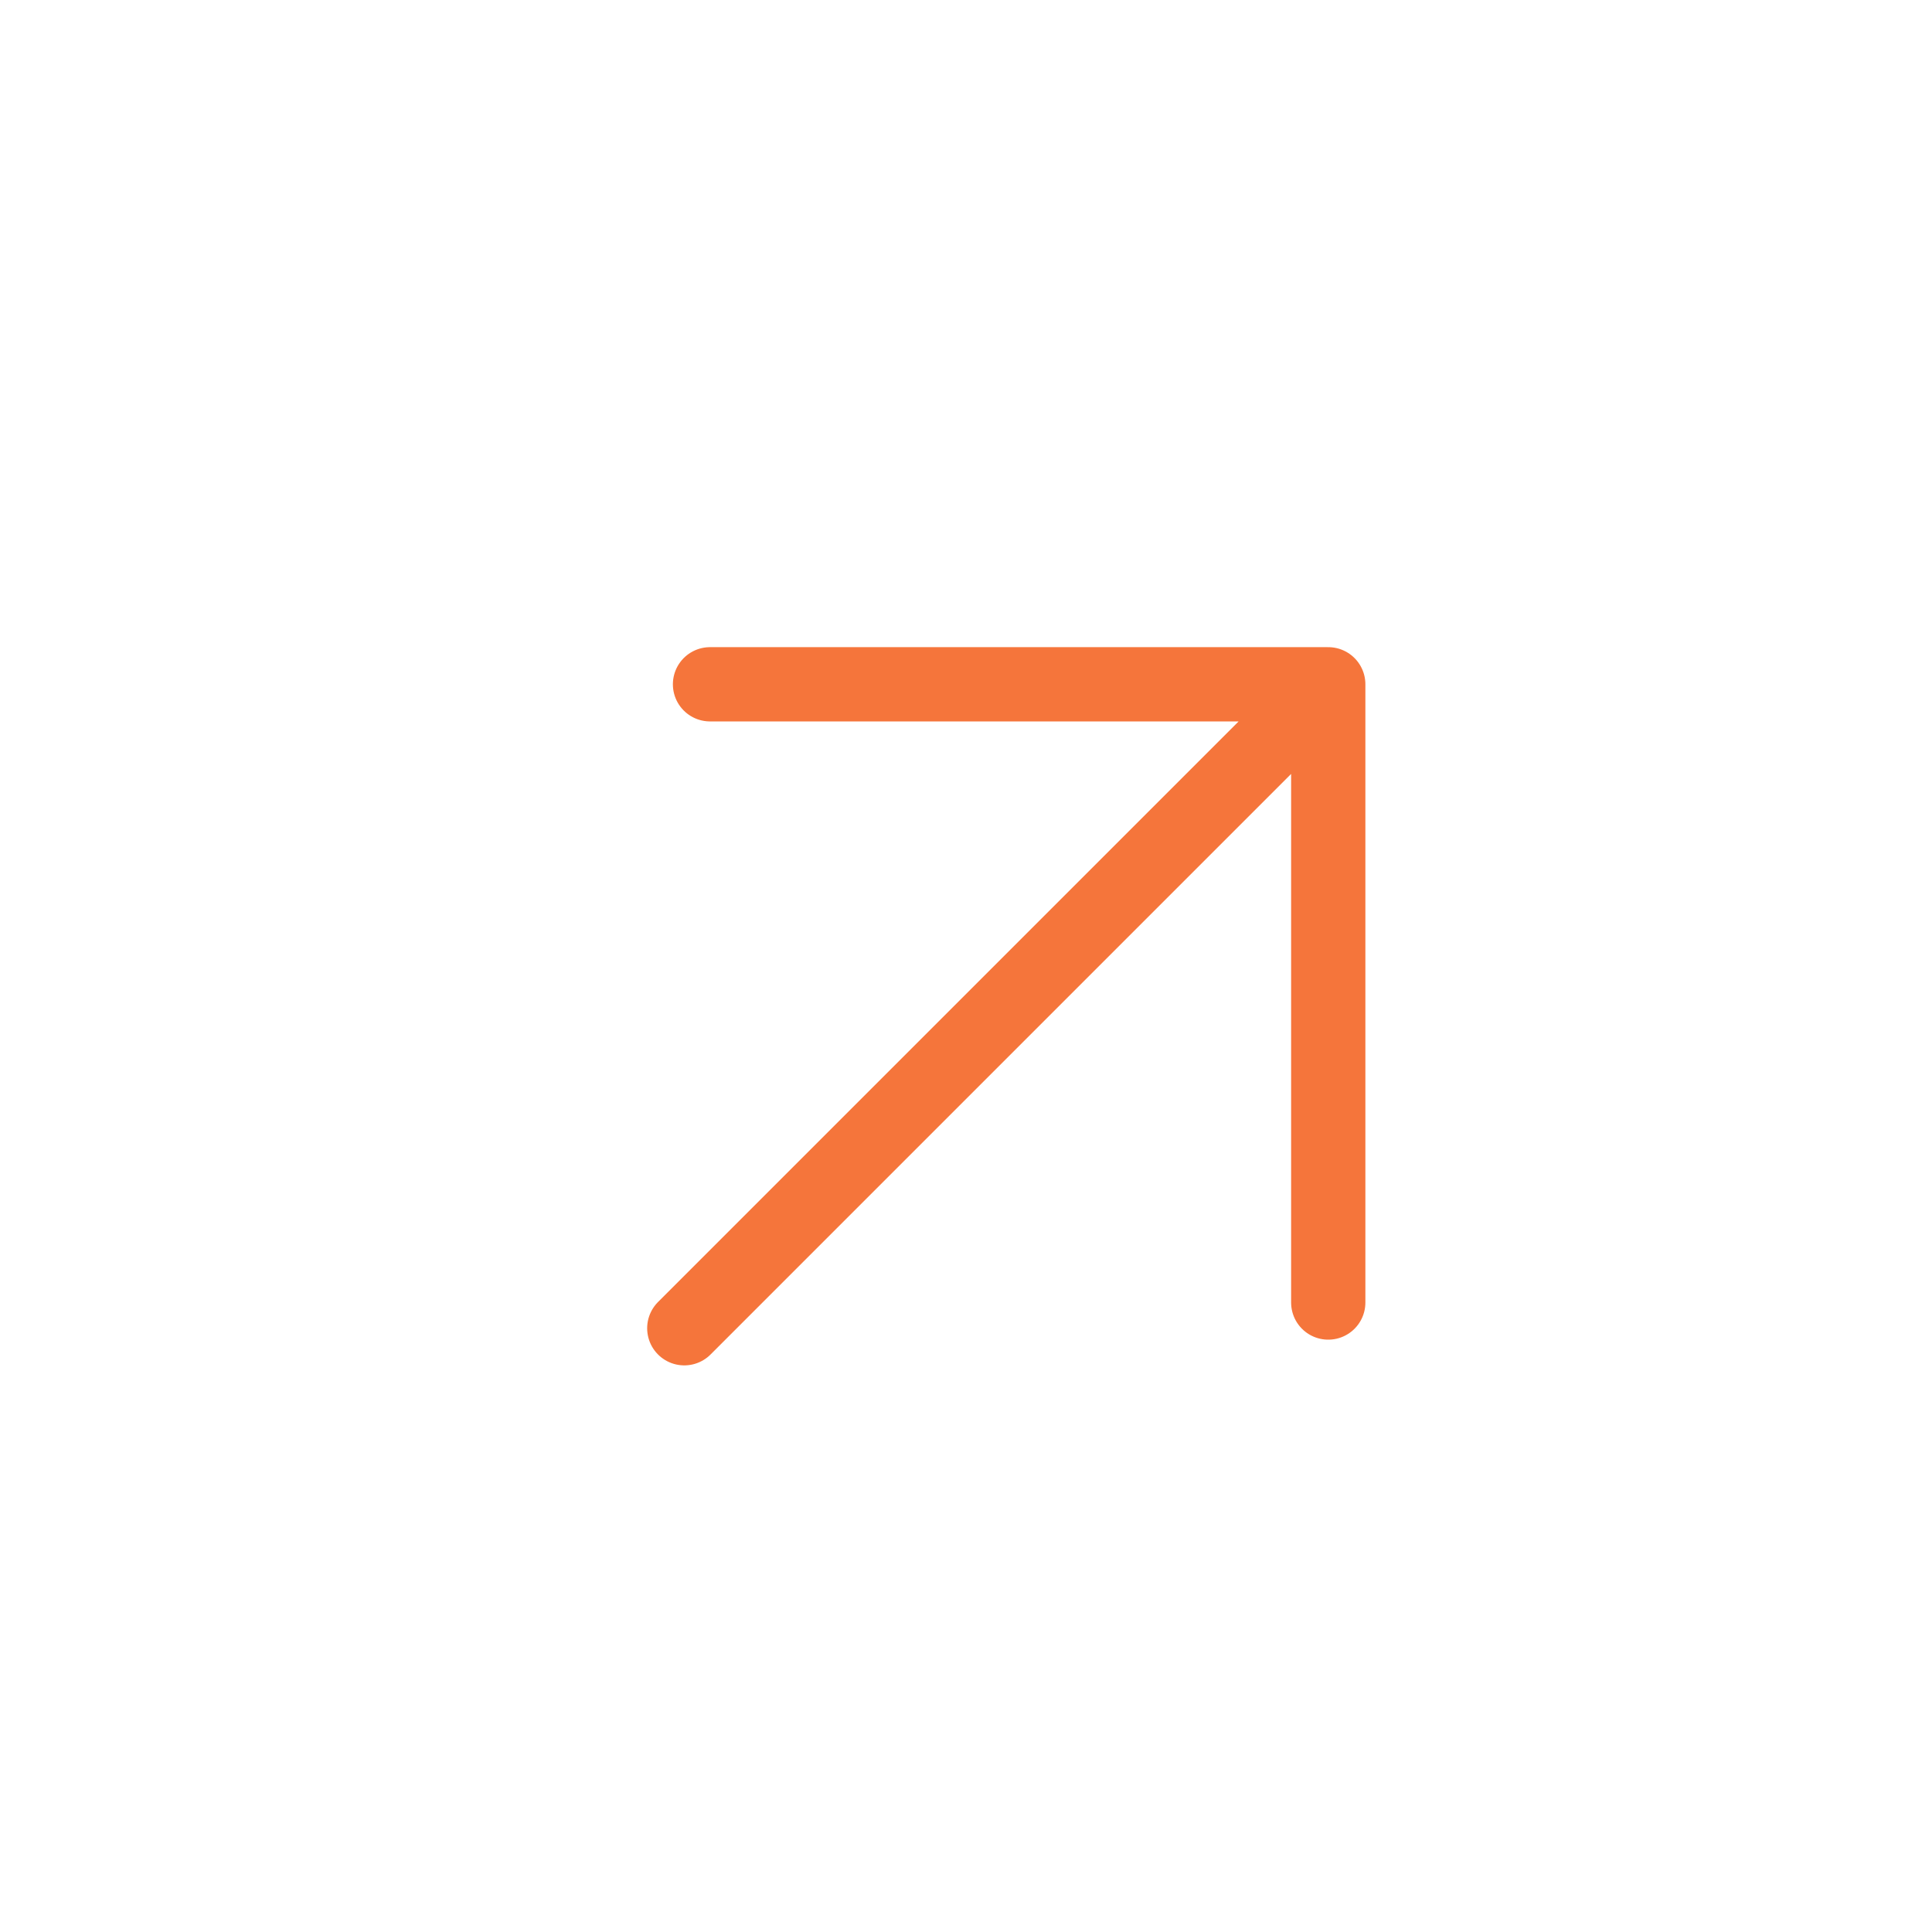 <svg width="16" height="16" viewBox="0 0 16 16" fill="none" xmlns="http://www.w3.org/2000/svg">
<path d="M5.667 11L11 5.667M11 5.667V10.787M11 5.667H5.88" stroke="#F5753B" stroke-width="0.615" stroke-linecap="round" stroke-linejoin="round"/>
</svg>
